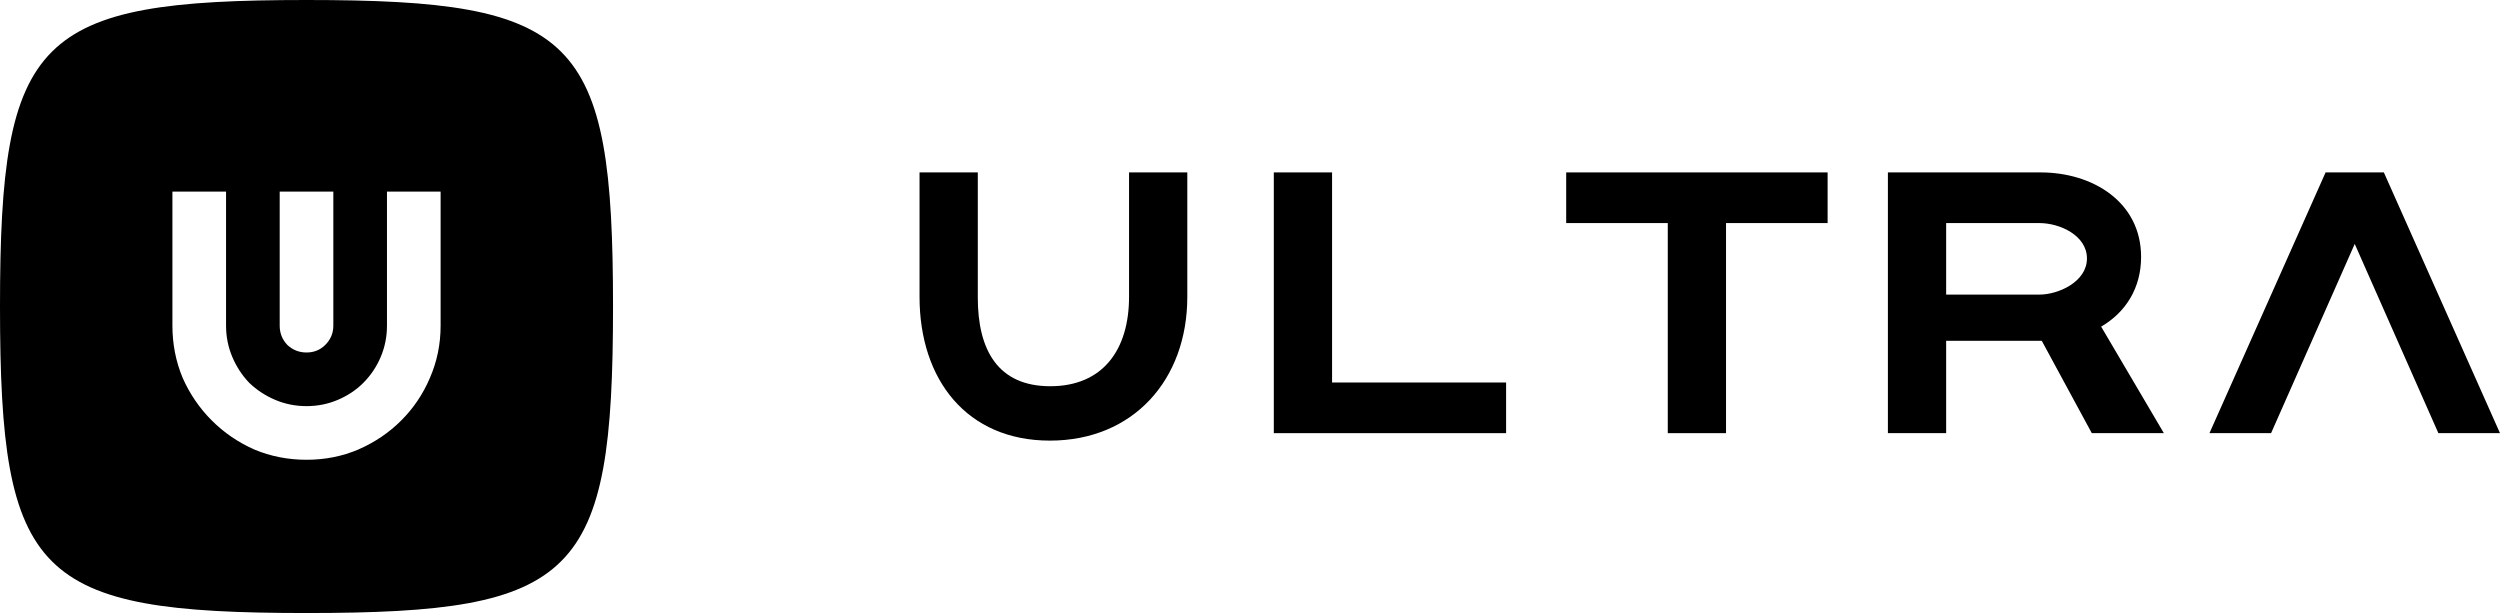 <svg width="522" height="128" viewBox="0 0 522 128" fill="currentColor" xmlns="http://www.w3.org/2000/svg">
<g clip-path="url(#clip0_27_2711)">
<path fill-rule="evenodd" clip-rule="evenodd" d="M64 0C120.471 0 128 7.529 128 64C128 120.471 120.471 128 64 128C7.529 128 0 120.471 0 64C0 7.529 7.529 0 64 0ZM47.2 40H36V68C36 71.858 36.716 75.498 38.147 78.92C39.64 82.28 41.662 85.236 44.213 87.787C46.764 90.338 49.72 92.36 53.08 93.853C56.502 95.284 60.142 96 64 96C67.858 96 71.467 95.284 74.827 93.853C78.249 92.36 81.236 90.338 83.787 87.787C86.338 85.236 88.329 82.28 89.76 78.92C91.253 75.498 92 71.858 92 68V40H80.8V68C80.8 70.302 80.364 72.48 79.493 74.533C78.622 76.587 77.409 78.391 75.853 79.947C74.36 81.44 72.587 82.622 70.533 83.493C68.48 84.364 66.302 84.8 64 84.8C61.698 84.8 59.52 84.364 57.467 83.493C55.413 82.622 53.609 81.44 52.053 79.947C50.56 78.391 49.378 76.587 48.507 74.533C47.636 72.48 47.2 70.302 47.2 68V40ZM69.6 68V40H58.4V68C58.4 69.556 58.929 70.893 59.987 72.013C61.107 73.071 62.444 73.6 64 73.6C65.555 73.6 66.862 73.071 67.92 72.013C69.04 70.893 69.6 69.556 69.6 68Z" fill="currentColor"/>
</g>
<path d="M192 61.978V36H204.164V62.133C204.164 73.1 208.375 80.644 219.292 80.644C230.287 80.644 235.745 73.022 235.745 61.978V36H247.91V61.978C247.91 79.322 236.603 92 219.214 92C201.903 92 192 79.322 192 61.978Z" fill="currentColor"/>
<path d="M265.972 90.444V36H278.136V79.867H314.474V90.444H265.972Z" fill="currentColor"/>
<path d="M327.021 46.578V36H381.605V46.578H360.395V90.444H348.231V46.578H327.021Z" fill="currentColor"/>
<path d="M406.357 46.578V61.511H425.852C429.75 61.511 435.755 58.867 435.755 53.967C435.755 49.144 430.062 46.578 425.852 46.578H406.357ZM394.193 36H426.085C436.924 36 447.061 42.144 447.061 53.656C447.061 60.033 443.942 65.167 438.718 68.2L451.818 90.444H436.768L426.319 71.156H406.357V90.444H394.193V36Z" fill="currentColor"/>
<path d="M461.334 90.444L485.585 36H497.749L522 90.444H509.134L491.667 50.933L474.2 90.444H461.334Z" fill="currentColor"/>
<defs>
<clipPath id="clip0_27_2711">
<rect width="128" height="128" fill="currentColor"/>
</clipPath>
</defs>
</svg>
